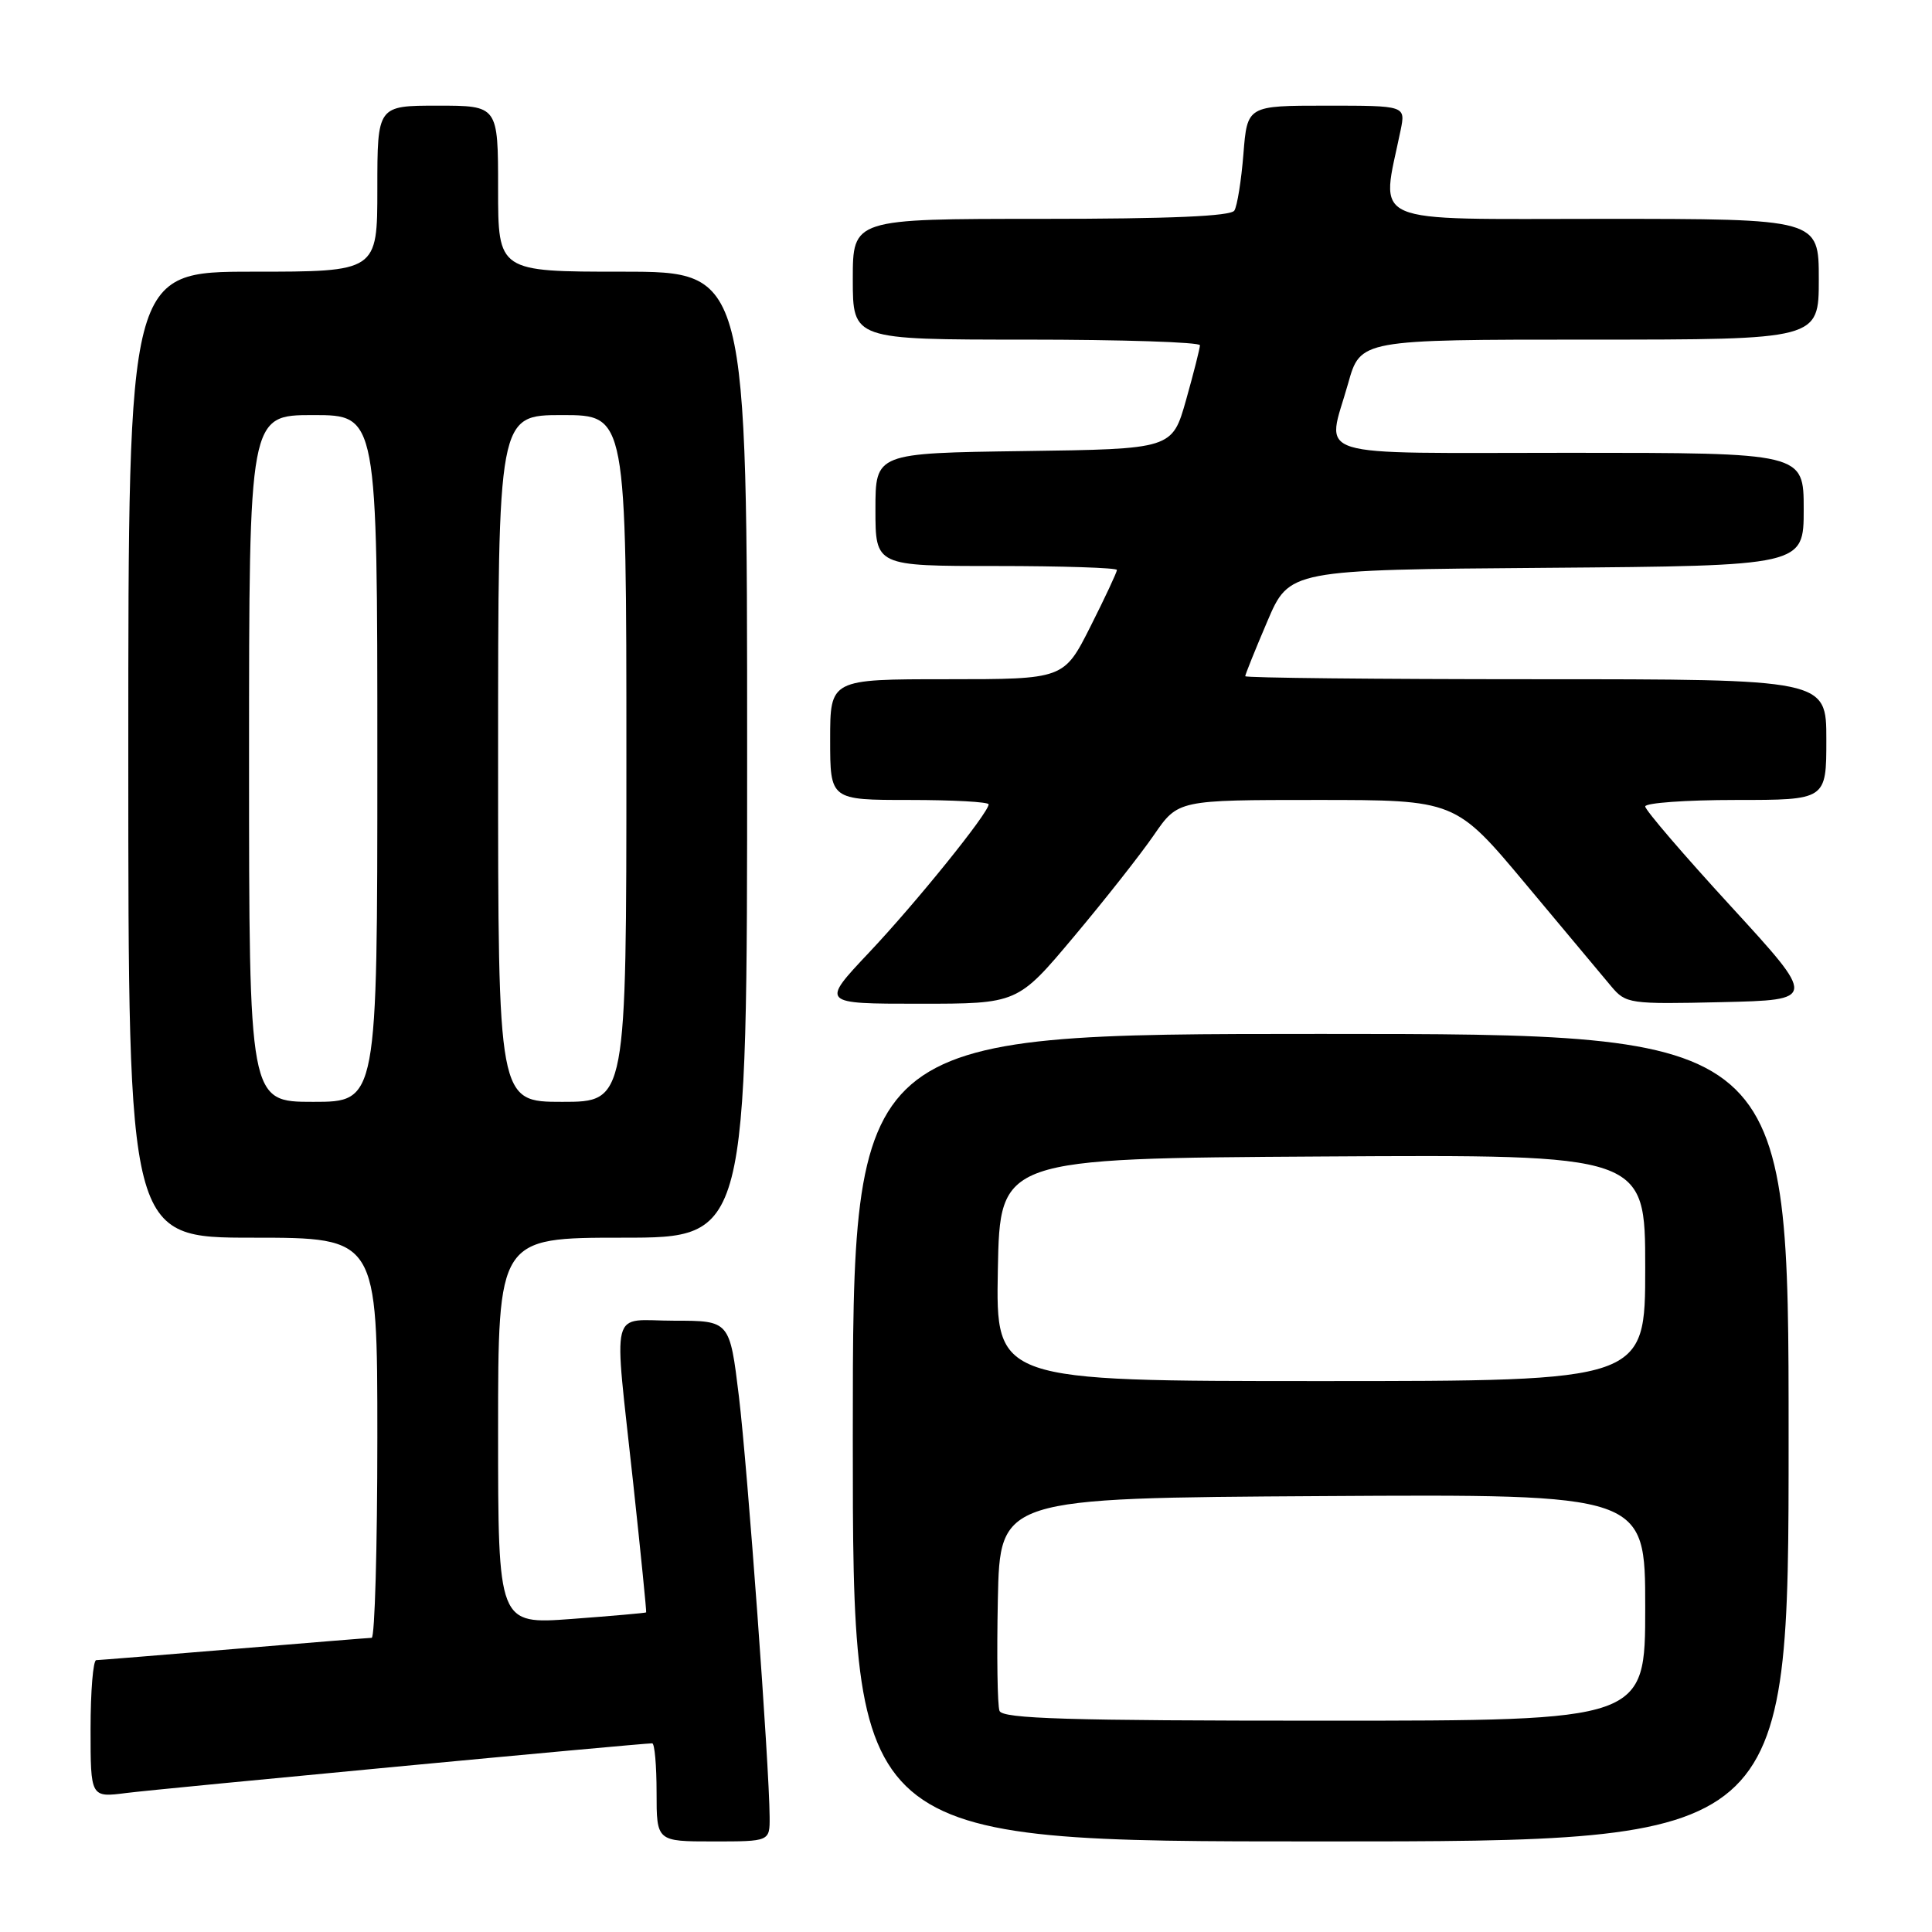 <?xml version="1.0" encoding="UTF-8" standalone="no"?>
<!DOCTYPE svg PUBLIC "-//W3C//DTD SVG 1.1//EN" "http://www.w3.org/Graphics/SVG/1.1/DTD/svg11.dtd" >
<svg xmlns="http://www.w3.org/2000/svg" xmlns:xlink="http://www.w3.org/1999/xlink" version="1.1" viewBox="0 0 256 256">
 <g >
 <path fill="currentColor"
d=" M 101.98 240.75 C 101.93 233.85 99.06 194.58 97.91 185.04 C 96.69 175.00 96.69 175.00 89.35 175.00 C 80.67 175.00 81.31 172.46 83.90 196.50 C 84.91 205.85 85.68 213.57 85.62 213.65 C 85.55 213.73 81.11 214.12 75.75 214.52 C 66.00 215.24 66.00 215.24 66.00 189.62 C 66.00 164.00 66.00 164.00 82.50 164.00 C 99.00 164.00 99.00 164.00 99.00 100.00 C 99.00 36.00 99.00 36.00 82.50 36.00 C 66.00 36.00 66.00 36.00 66.00 25.00 C 66.00 14.00 66.00 14.00 58.00 14.00 C 50.00 14.00 50.00 14.00 50.00 25.00 C 50.00 36.00 50.00 36.00 33.50 36.00 C 17.00 36.00 17.00 36.00 17.00 100.00 C 17.00 164.00 17.00 164.00 33.50 164.00 C 50.00 164.00 50.00 164.00 50.00 190.50 C 50.00 205.07 49.66 217.01 49.25 217.02 C 48.84 217.03 40.62 217.70 31.00 218.50 C 21.38 219.30 13.16 219.97 12.75 219.98 C 12.34 219.99 12.00 224.09 12.00 229.09 C 12.00 238.19 12.00 238.19 16.75 237.58 C 20.95 237.04 84.93 231.00 86.42 231.00 C 86.74 231.00 87.00 233.93 87.00 237.50 C 87.00 244.00 87.00 244.00 94.50 244.00 C 102.00 244.00 102.00 244.00 101.98 240.75 Z  M 237.00 190.50 C 237.00 137.00 237.00 137.00 175.00 137.00 C 113.00 137.00 113.00 137.00 113.00 190.50 C 113.00 244.00 113.00 244.00 175.00 244.00 C 237.00 244.00 237.00 244.00 237.00 190.50 Z  M 142.28 124.13 C 146.38 119.25 151.16 113.18 152.91 110.63 C 156.10 106.00 156.10 106.00 174.47 106.00 C 192.85 106.00 192.85 106.00 202.18 117.16 C 207.30 123.30 212.40 129.39 213.50 130.70 C 215.44 133.00 215.89 133.07 228.12 132.79 C 240.73 132.50 240.73 132.50 229.37 120.11 C 223.12 113.30 218.00 107.34 218.00 106.86 C 218.00 106.39 223.40 106.00 230.00 106.00 C 242.00 106.00 242.00 106.00 242.00 98.00 C 242.00 90.00 242.00 90.00 203.50 90.00 C 182.32 90.00 165.00 89.82 165.00 89.60 C 165.00 89.38 166.31 86.12 167.92 82.35 C 170.84 75.50 170.84 75.50 204.92 75.24 C 239.00 74.97 239.00 74.97 239.00 67.49 C 239.00 60.00 239.00 60.00 208.00 60.00 C 172.80 60.00 175.79 60.93 178.63 50.82 C 180.26 45.00 180.26 45.00 210.63 45.00 C 241.00 45.00 241.00 45.00 241.00 37.00 C 241.00 29.00 241.00 29.00 212.36 29.00 C 180.65 29.00 182.97 30.02 185.59 17.25 C 186.25 14.00 186.25 14.00 175.76 14.00 C 165.27 14.00 165.27 14.00 164.76 20.40 C 164.48 23.91 163.94 27.29 163.56 27.90 C 163.10 28.65 155.06 29.00 137.94 29.00 C 113.00 29.00 113.00 29.00 113.00 37.00 C 113.00 45.00 113.00 45.00 136.00 45.00 C 148.65 45.00 159.00 45.34 159.00 45.75 C 158.99 46.16 158.17 49.42 157.16 53.00 C 155.32 59.50 155.32 59.50 135.66 59.77 C 116.00 60.04 116.00 60.04 116.00 67.52 C 116.00 75.00 116.00 75.00 132.00 75.00 C 140.80 75.00 148.00 75.24 148.00 75.52 C 148.00 75.81 146.42 79.19 144.49 83.02 C 140.97 90.00 140.97 90.00 125.49 90.00 C 110.00 90.00 110.00 90.00 110.00 98.00 C 110.00 106.00 110.00 106.00 120.50 106.00 C 126.28 106.00 131.00 106.26 131.00 106.58 C 131.00 107.70 121.42 119.58 115.14 126.23 C 108.76 133.00 108.76 133.00 121.80 133.00 C 134.84 133.00 134.84 133.00 142.28 124.13 Z  M 33.00 100.50 C 33.00 55.00 33.00 55.00 41.50 55.00 C 50.00 55.00 50.00 55.00 50.00 100.50 C 50.00 146.00 50.00 146.00 41.50 146.00 C 33.00 146.00 33.00 146.00 33.00 100.50 Z  M 66.00 100.50 C 66.00 55.00 66.00 55.00 74.50 55.00 C 83.00 55.00 83.00 55.00 83.00 100.50 C 83.00 146.00 83.00 146.00 74.50 146.00 C 66.00 146.00 66.00 146.00 66.00 100.50 Z  M 132.44 226.70 C 132.16 225.98 132.07 219.35 132.22 211.95 C 132.50 198.50 132.50 198.50 175.25 198.24 C 218.00 197.98 218.00 197.98 218.00 212.99 C 218.00 228.00 218.00 228.00 175.47 228.00 C 141.49 228.00 132.84 227.74 132.44 226.70 Z  M 132.22 168.25 C 132.50 153.50 132.50 153.50 175.25 153.24 C 218.00 152.98 218.00 152.98 218.00 167.99 C 218.00 183.00 218.00 183.00 174.97 183.00 C 131.95 183.00 131.95 183.00 132.22 168.25 Z "/>
</g>
</svg>